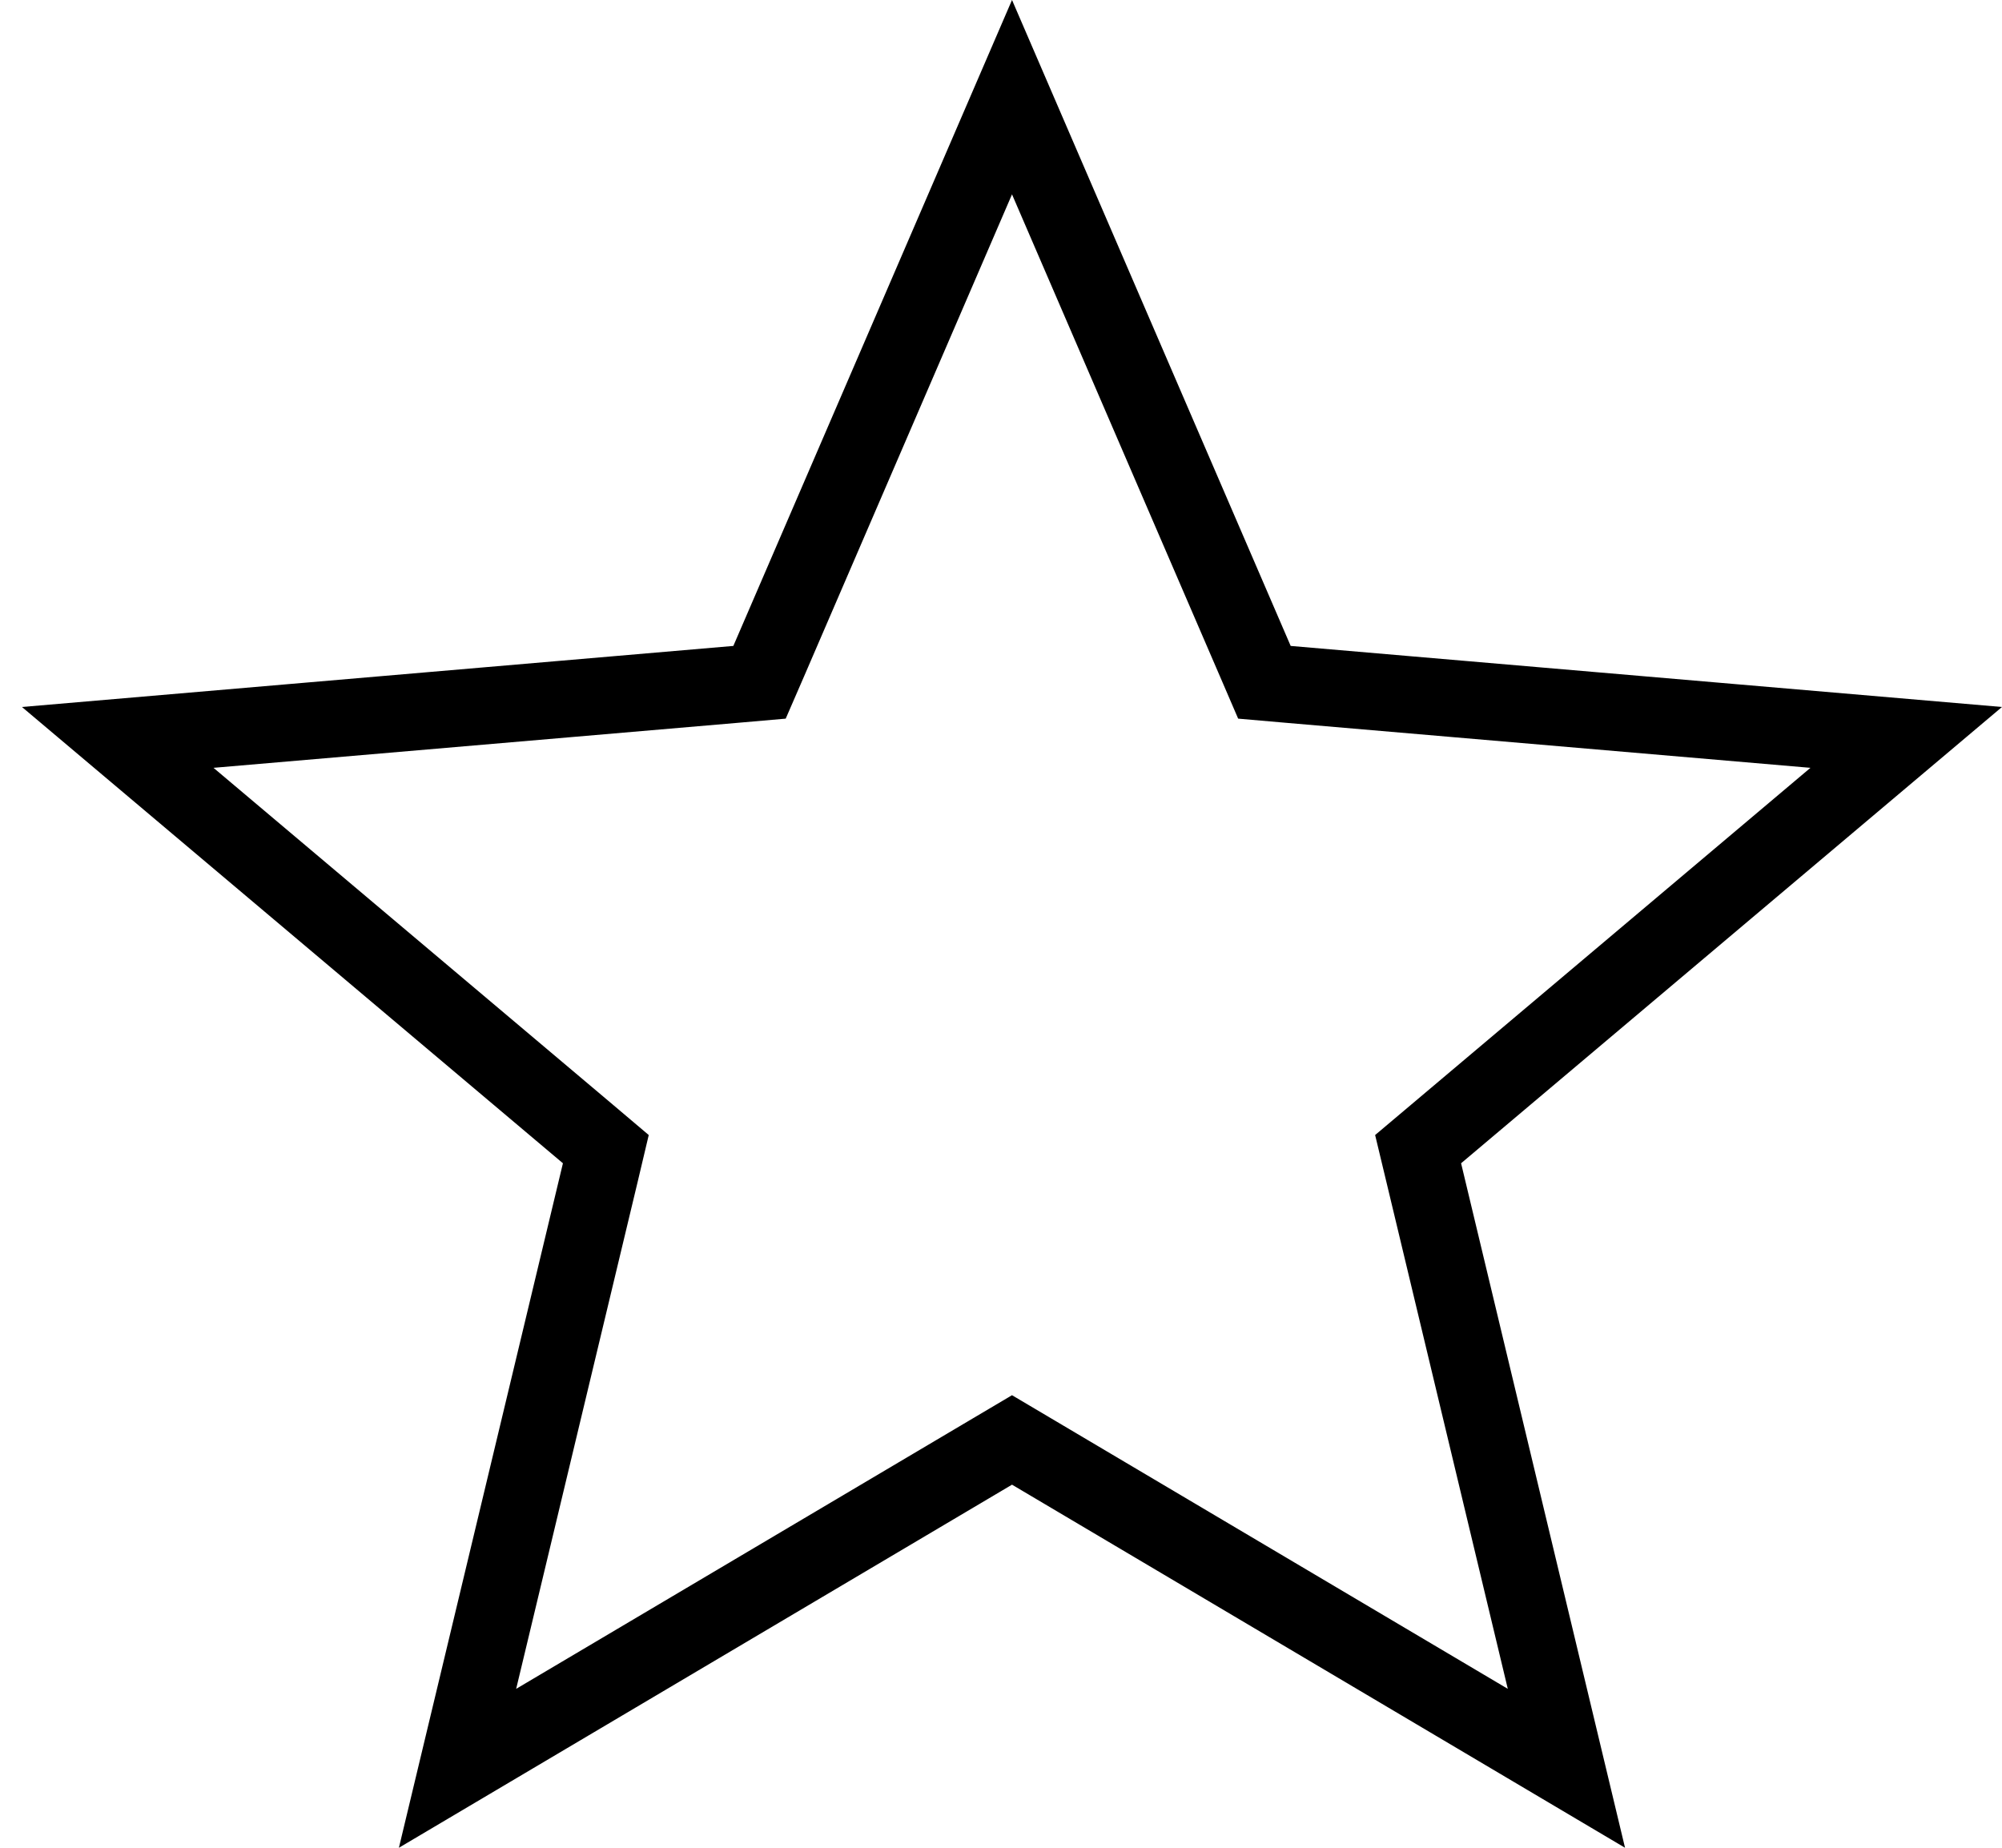 <svg width="26" height="24" viewBox="0 0 26 24" fill="none" xmlns="http://www.w3.org/2000/svg">
<path d="M7.797 15.226L7.868 14.926L7.633 14.727L1.529 9.578L9.566 8.888L9.864 8.862L9.983 8.588L13.143 1.262L16.303 8.588L16.421 8.862L16.719 8.888L24.756 9.578L18.653 14.727L18.417 14.926L18.489 15.226L20.343 22.968L13.398 18.854L13.143 18.703L12.888 18.854L5.942 22.968L7.797 15.226Z" stroke="black"/>
</svg>
